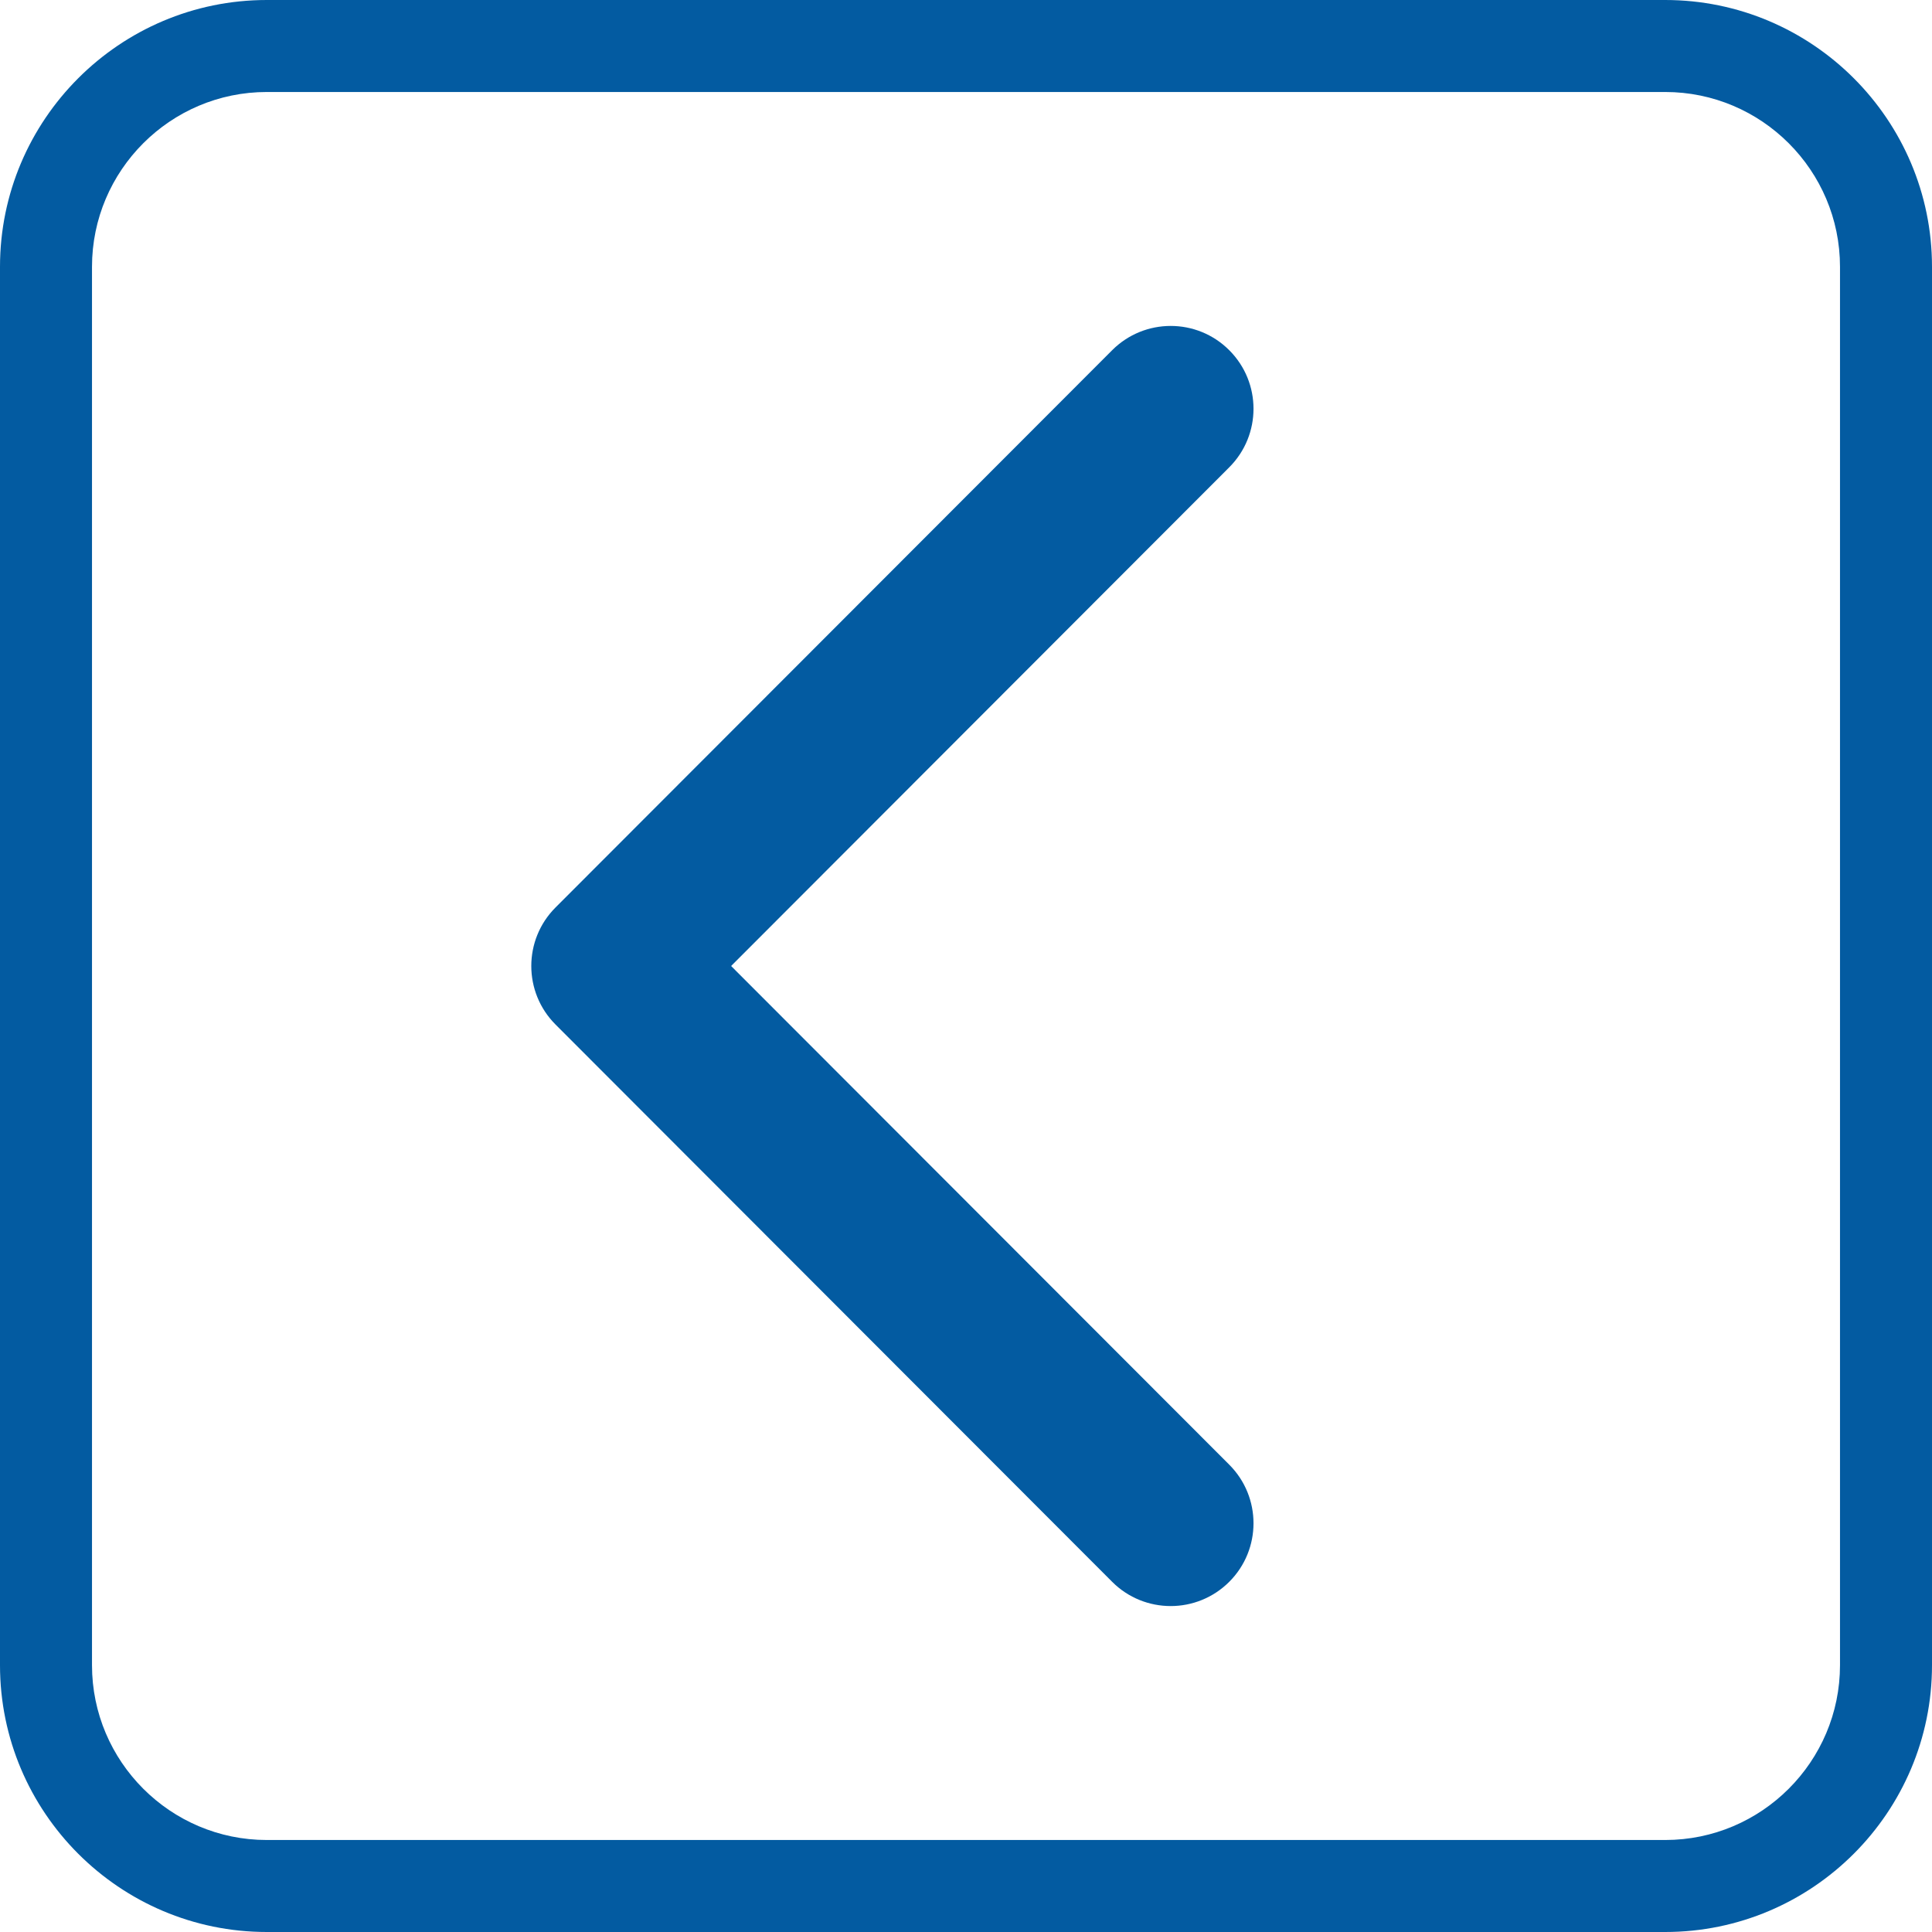 <?xml version="1.0" encoding="utf-8"?>
<!-- Generator: Adobe Illustrator 16.0.0, SVG Export Plug-In . SVG Version: 6.00 Build 0)  -->
<!DOCTYPE svg PUBLIC "-//W3C//DTD SVG 1.1//EN" "http://www.w3.org/Graphics/SVG/1.1/DTD/svg11.dtd">
<svg version="1.1" id="Calque_1" xmlns="http://www.w3.org/2000/svg" xmlns:xlink="http://www.w3.org/1999/xlink" x="0px" y="0px"
	 width="105px" height="105px" viewBox="0 0 105 105" enable-background="new 0 0 105 105" xml:space="preserve">
<g>
	<path fill="#035BA1" d="M90.5,105h-76C6.505,105,0,98.495,0,90.5v-76C0,6.505,6.505,0,14.5,0h76C98.496,0,105,6.505,105,14.5v76
		C105,98.495,98.496,105,90.5,105z M14.5,5C9.262,5,5,9.262,5,14.5v76c0,5.238,4.262,9.5,9.5,9.5h76c5.238,0,9.5-4.262,9.5-9.5v-76
		c0-5.238-4.262-9.5-9.5-9.5H14.5z"/>
</g>
<g>
	<path fill="#035BA1" d="M63.625,87.286c-1.152,0-2.305-0.439-3.184-1.32L30.191,55.68c-1.755-1.757-1.755-4.604,0-6.36
		l30.251-30.286c1.757-1.758,4.606-1.761,6.363-0.003c1.759,1.756,1.761,4.605,0.004,6.364L39.735,52.5l27.074,27.104
		c1.757,1.76,1.755,4.609-0.003,6.365C65.927,86.846,64.776,87.286,63.625,87.286z"/>
</g>
</svg>
